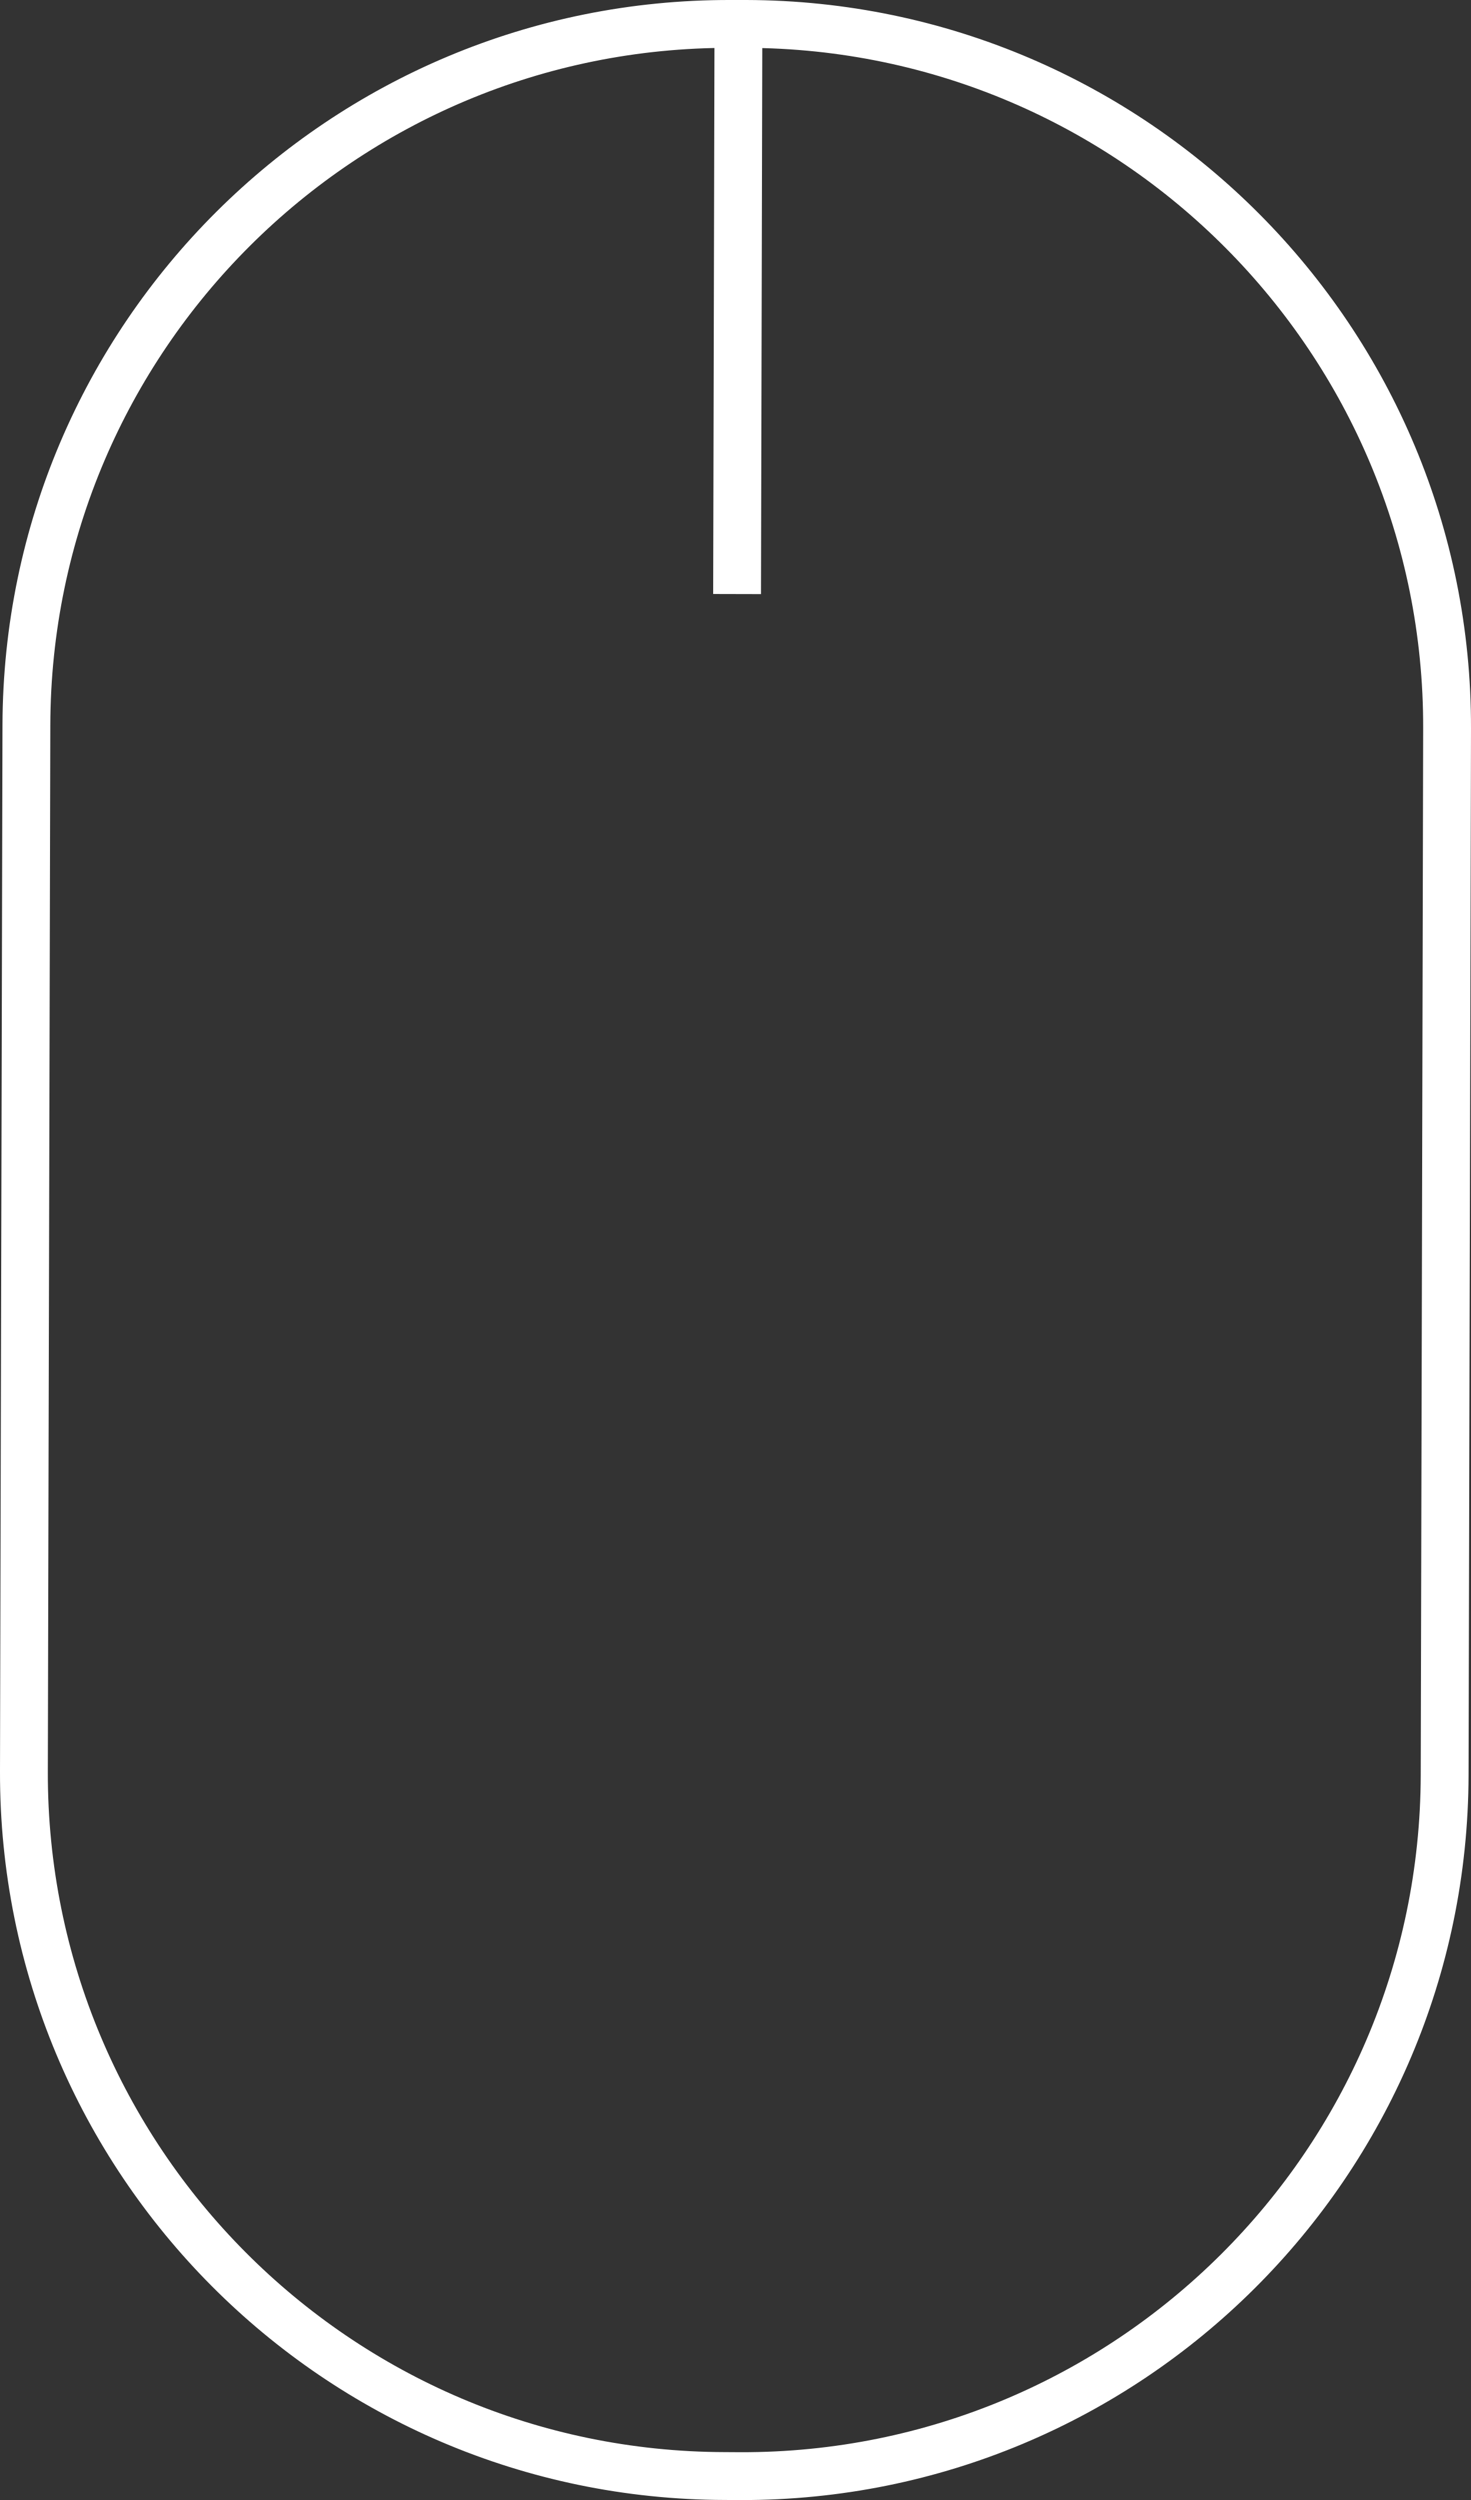 <svg xmlns="http://www.w3.org/2000/svg" width="30.758" height="52.253" viewBox="0 0 30.758 52.253"><rect x="0" y="0" width="30.758" height="52.253" fill="#333333" stroke="none"/><path fill="none" stroke="#FFF" stroke-miterlimit="10" d="M30.207 37.099c-.019 8.112-6.611 14.673-14.724 14.654l-.327-.002C7.043 51.733.482 45.141.5 37.028l.052-21.872C.572 7.043 7.164.481 15.277.5h.327c8.113.021 14.674 6.613 14.654 14.726l-.051 21.873zM15.439.99l-.027 11.426"/></svg>